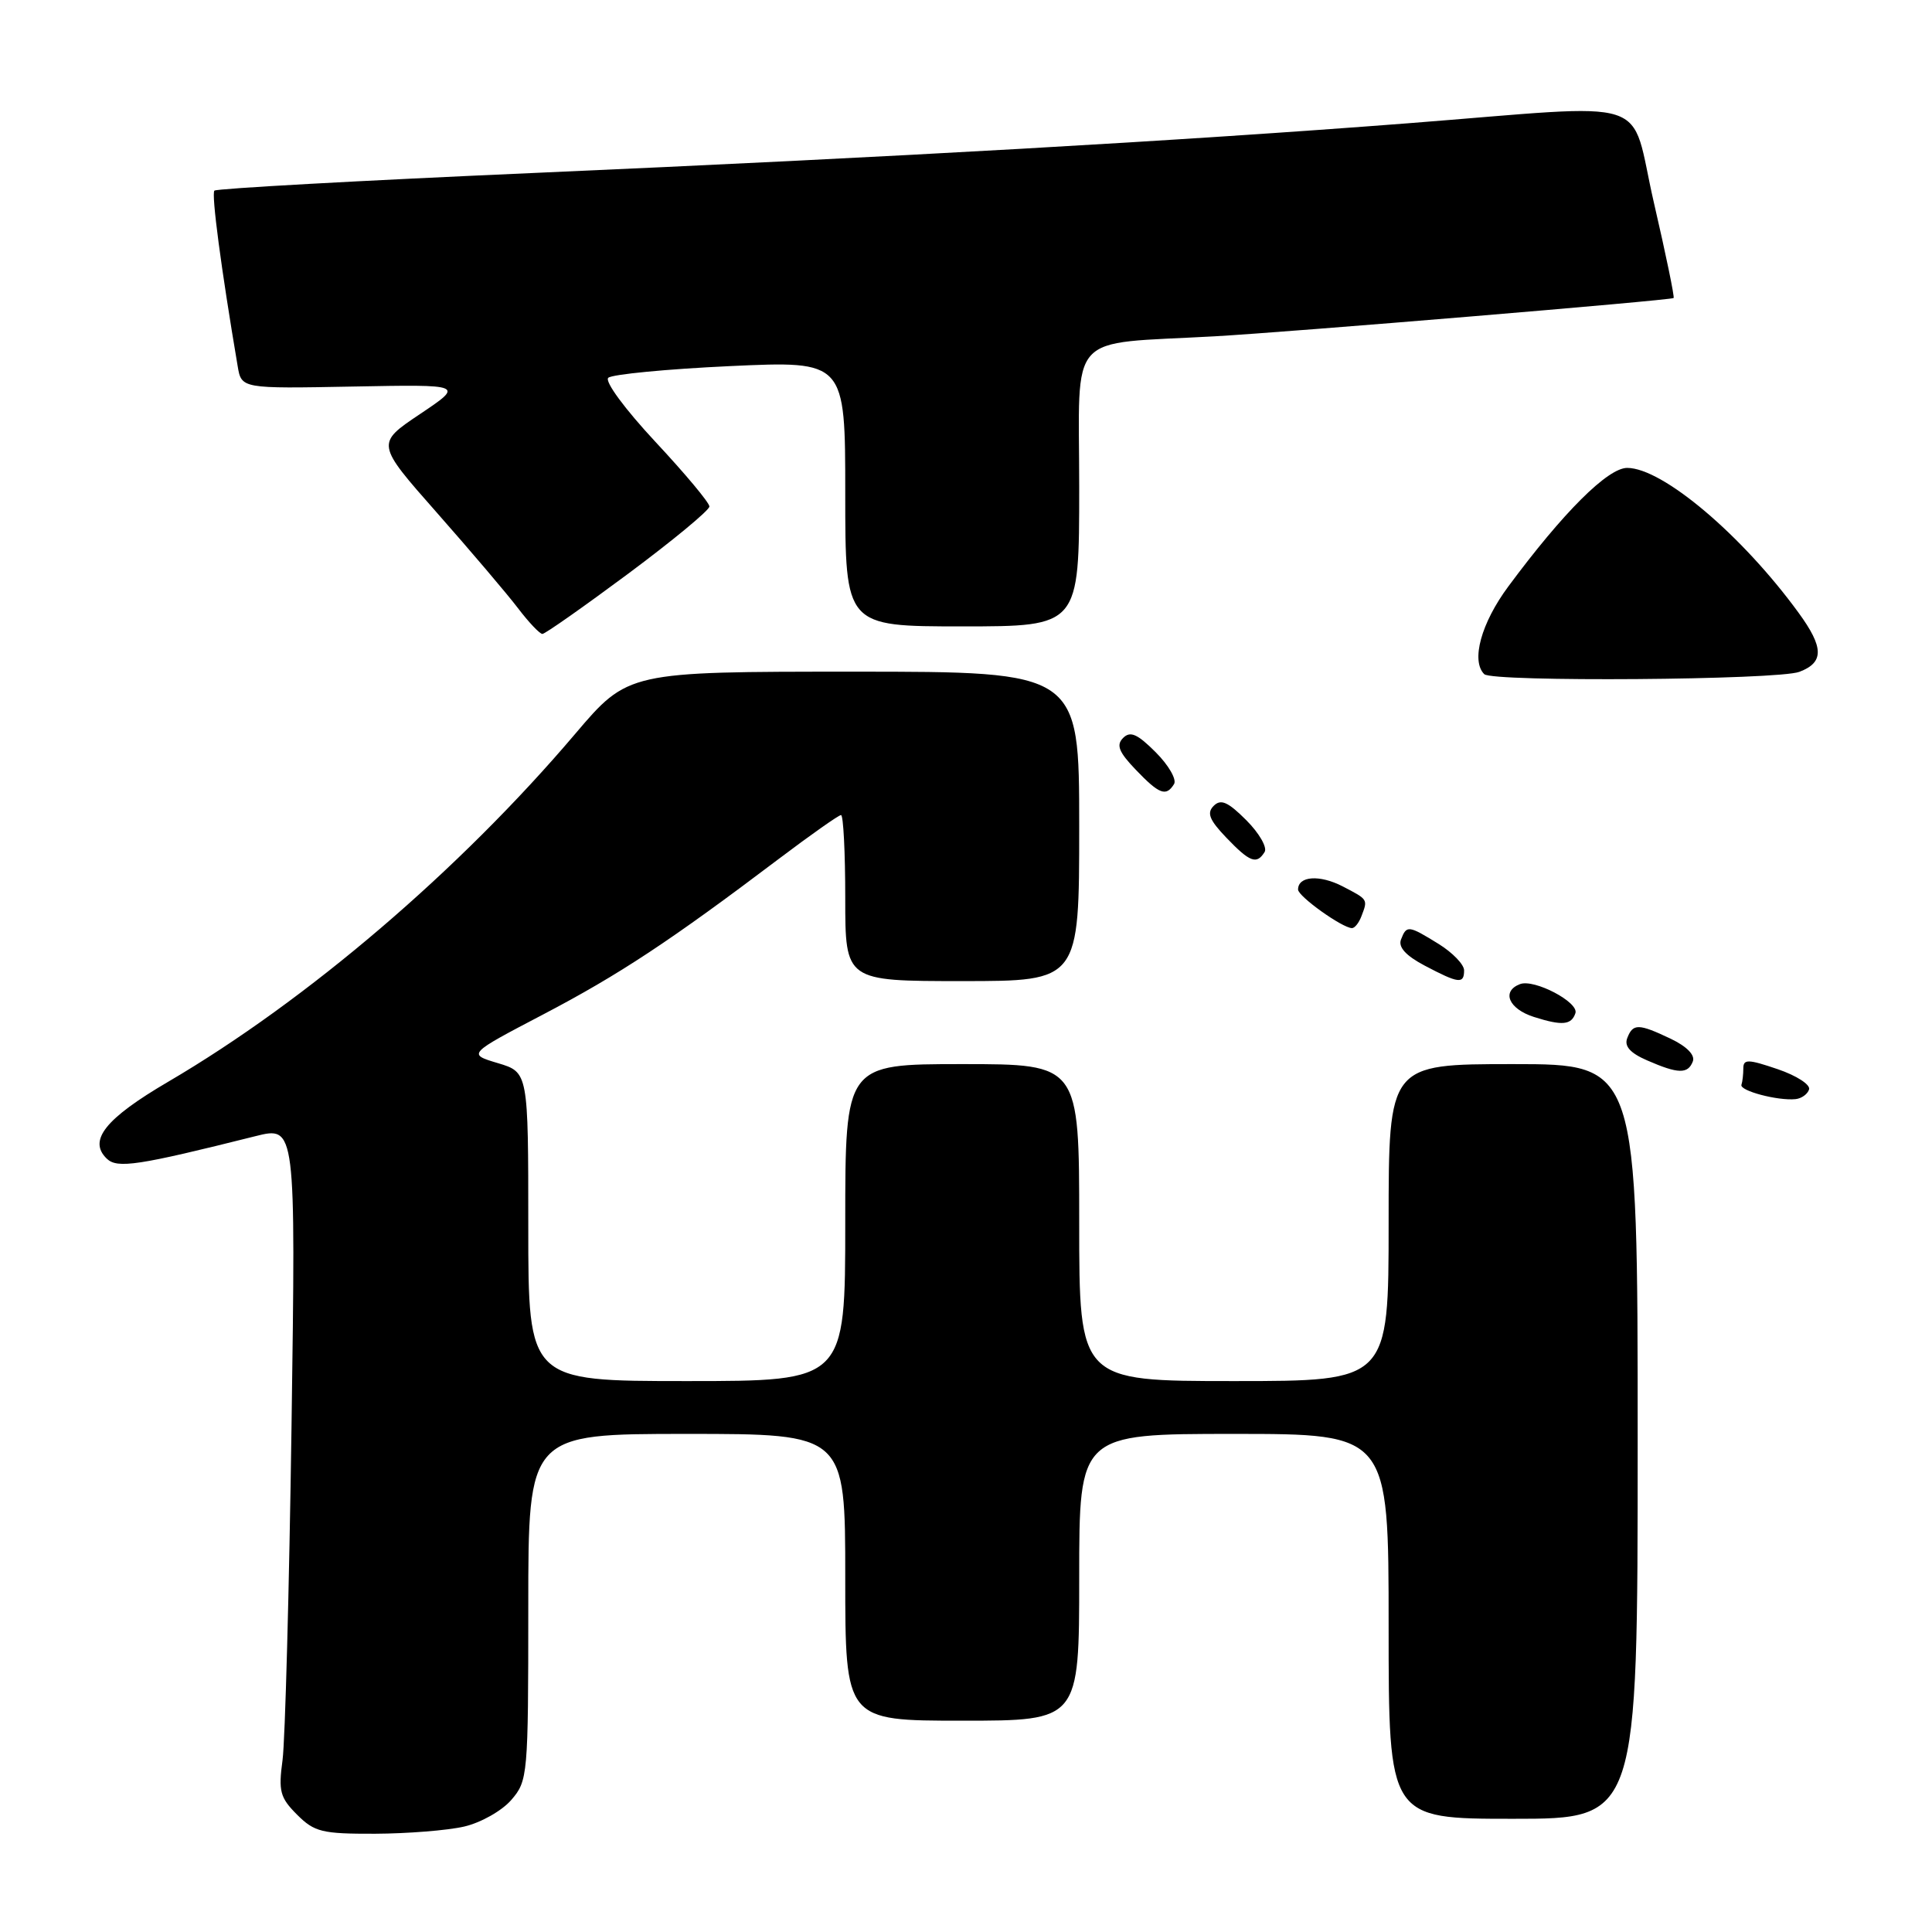 <?xml version="1.0" encoding="UTF-8" standalone="no"?>
<!DOCTYPE svg PUBLIC "-//W3C//DTD SVG 1.1//EN" "http://www.w3.org/Graphics/SVG/1.1/DTD/svg11.dtd" >
<svg xmlns="http://www.w3.org/2000/svg" xmlns:xlink="http://www.w3.org/1999/xlink" version="1.1" viewBox="0 0 256 256">
 <g >
 <path fill="currentColor"
d=" M 61.50 242.03 C 63.71 241.52 66.51 239.94 67.75 238.50 C 69.94 235.96 70.00 235.30 70.00 212.94 C 70.00 190.00 70.00 190.00 91.00 190.00 C 112.00 190.00 112.00 190.00 112.00 209.00 C 112.00 228.00 112.00 228.00 127.50 228.00 C 143.00 228.00 143.00 228.00 143.00 209.00 C 143.00 190.00 143.00 190.00 163.50 190.00 C 184.00 190.00 184.00 190.00 184.00 215.50 C 184.00 241.00 184.00 241.00 200.50 241.00 C 217.00 241.00 217.00 241.00 217.00 191.00 C 217.00 141.00 217.00 141.00 200.50 141.00 C 184.00 141.00 184.00 141.00 184.00 162.00 C 184.00 183.00 184.00 183.00 163.50 183.00 C 143.00 183.00 143.00 183.00 143.00 162.00 C 143.00 141.00 143.00 141.00 127.50 141.00 C 112.00 141.00 112.00 141.00 112.00 162.00 C 112.00 183.00 112.00 183.00 91.00 183.00 C 70.00 183.00 70.00 183.00 70.00 162.54 C 70.00 142.08 70.00 142.08 65.97 140.87 C 61.95 139.67 61.95 139.67 71.99 134.41 C 82.05 129.14 88.81 124.68 103.19 113.81 C 107.42 110.62 111.13 108.00 111.44 108.00 C 111.75 108.00 112.00 112.95 112.00 119.00 C 112.00 130.00 112.00 130.00 127.50 130.00 C 143.00 130.00 143.00 130.00 143.00 109.50 C 143.00 89.00 143.00 89.00 113.11 89.00 C 83.22 89.00 83.22 89.00 76.20 97.26 C 60.90 115.28 40.72 132.53 22.30 143.33 C 13.95 148.22 11.64 151.11 14.15 153.53 C 15.54 154.87 18.28 154.45 33.84 150.55 C 39.19 149.21 39.19 149.21 38.63 188.86 C 38.32 210.66 37.78 230.61 37.44 233.20 C 36.88 237.35 37.10 238.19 39.36 240.45 C 41.66 242.75 42.66 243.00 49.70 242.98 C 53.99 242.96 59.30 242.54 61.50 242.03 Z  M 239.71 144.36 C 239.92 143.73 238.05 142.52 235.55 141.67 C 231.64 140.34 231.00 140.32 231.00 141.56 C 231.00 142.35 230.89 143.33 230.75 143.74 C 230.48 144.53 235.56 145.88 237.92 145.64 C 238.70 145.56 239.51 144.99 239.71 144.36 Z  M 224.31 140.64 C 224.63 139.80 223.51 138.66 221.38 137.64 C 217.11 135.61 216.37 135.60 215.62 137.55 C 215.20 138.63 216.00 139.53 218.26 140.51 C 222.38 142.31 223.66 142.33 224.31 140.64 Z  M 208.75 134.25 C 209.23 132.80 203.28 129.68 201.41 130.40 C 198.92 131.35 199.90 133.68 203.25 134.75 C 206.99 135.94 208.22 135.83 208.75 134.25 Z  M 194.00 128.58 C 194.00 127.80 192.48 126.23 190.63 125.08 C 186.62 122.60 186.38 122.57 185.64 124.49 C 185.25 125.50 186.28 126.63 188.78 127.95 C 193.29 130.33 194.00 130.41 194.00 128.58 Z  M 180.39 121.42 C 181.26 119.15 181.30 119.21 177.91 117.45 C 174.85 115.87 172.00 116.07 172.00 117.87 C 172.00 118.77 177.84 122.95 179.14 122.98 C 179.50 122.99 180.06 122.29 180.39 121.42 Z  M 167.57 112.89 C 167.94 112.29 166.85 110.39 165.14 108.68 C 162.71 106.25 161.77 105.83 160.82 106.78 C 159.88 107.72 160.24 108.64 162.49 110.99 C 165.62 114.26 166.52 114.59 167.57 112.89 Z  M 155.57 103.89 C 155.94 103.29 154.85 101.39 153.14 99.68 C 150.71 97.25 149.77 96.83 148.82 97.78 C 147.88 98.72 148.24 99.64 150.49 101.99 C 153.62 105.26 154.52 105.59 155.57 103.89 Z  M 238.43 89.02 C 241.71 87.78 241.68 85.79 238.31 81.18 C 230.81 70.89 220.29 62.00 215.61 62.00 C 213.04 62.00 207.14 67.88 199.86 77.71 C 196.26 82.56 194.89 87.56 196.67 89.33 C 197.72 90.39 235.59 90.11 238.43 89.02 Z  M 83.25 76.01 C 89.16 71.61 94.00 67.61 94.00 67.11 C 94.00 66.61 90.78 62.76 86.85 58.55 C 82.79 54.19 80.09 50.53 80.60 50.06 C 81.10 49.60 88.36 48.90 96.75 48.51 C 112.00 47.81 112.00 47.81 112.00 65.40 C 112.00 83.00 112.00 83.00 127.50 83.00 C 143.00 83.00 143.00 83.00 143.00 64.56 C 143.00 43.56 141.10 45.68 161.00 44.56 C 171.05 43.99 221.31 39.80 221.76 39.49 C 221.91 39.39 220.74 33.72 219.16 26.90 C 215.82 12.44 219.87 13.75 186.50 16.34 C 156.36 18.67 118.64 20.82 70.70 22.92 C 47.72 23.93 28.68 24.98 28.41 25.26 C 27.99 25.68 29.30 35.59 31.49 48.50 C 31.99 51.50 31.99 51.50 46.75 51.22 C 61.50 50.94 61.50 50.94 55.66 54.86 C 49.81 58.78 49.81 58.78 57.91 67.96 C 62.37 73.02 67.19 78.69 68.63 80.58 C 70.06 82.46 71.52 84.00 71.87 84.00 C 72.22 84.00 77.34 80.40 83.25 76.01 Z "/>
</g>
</svg>